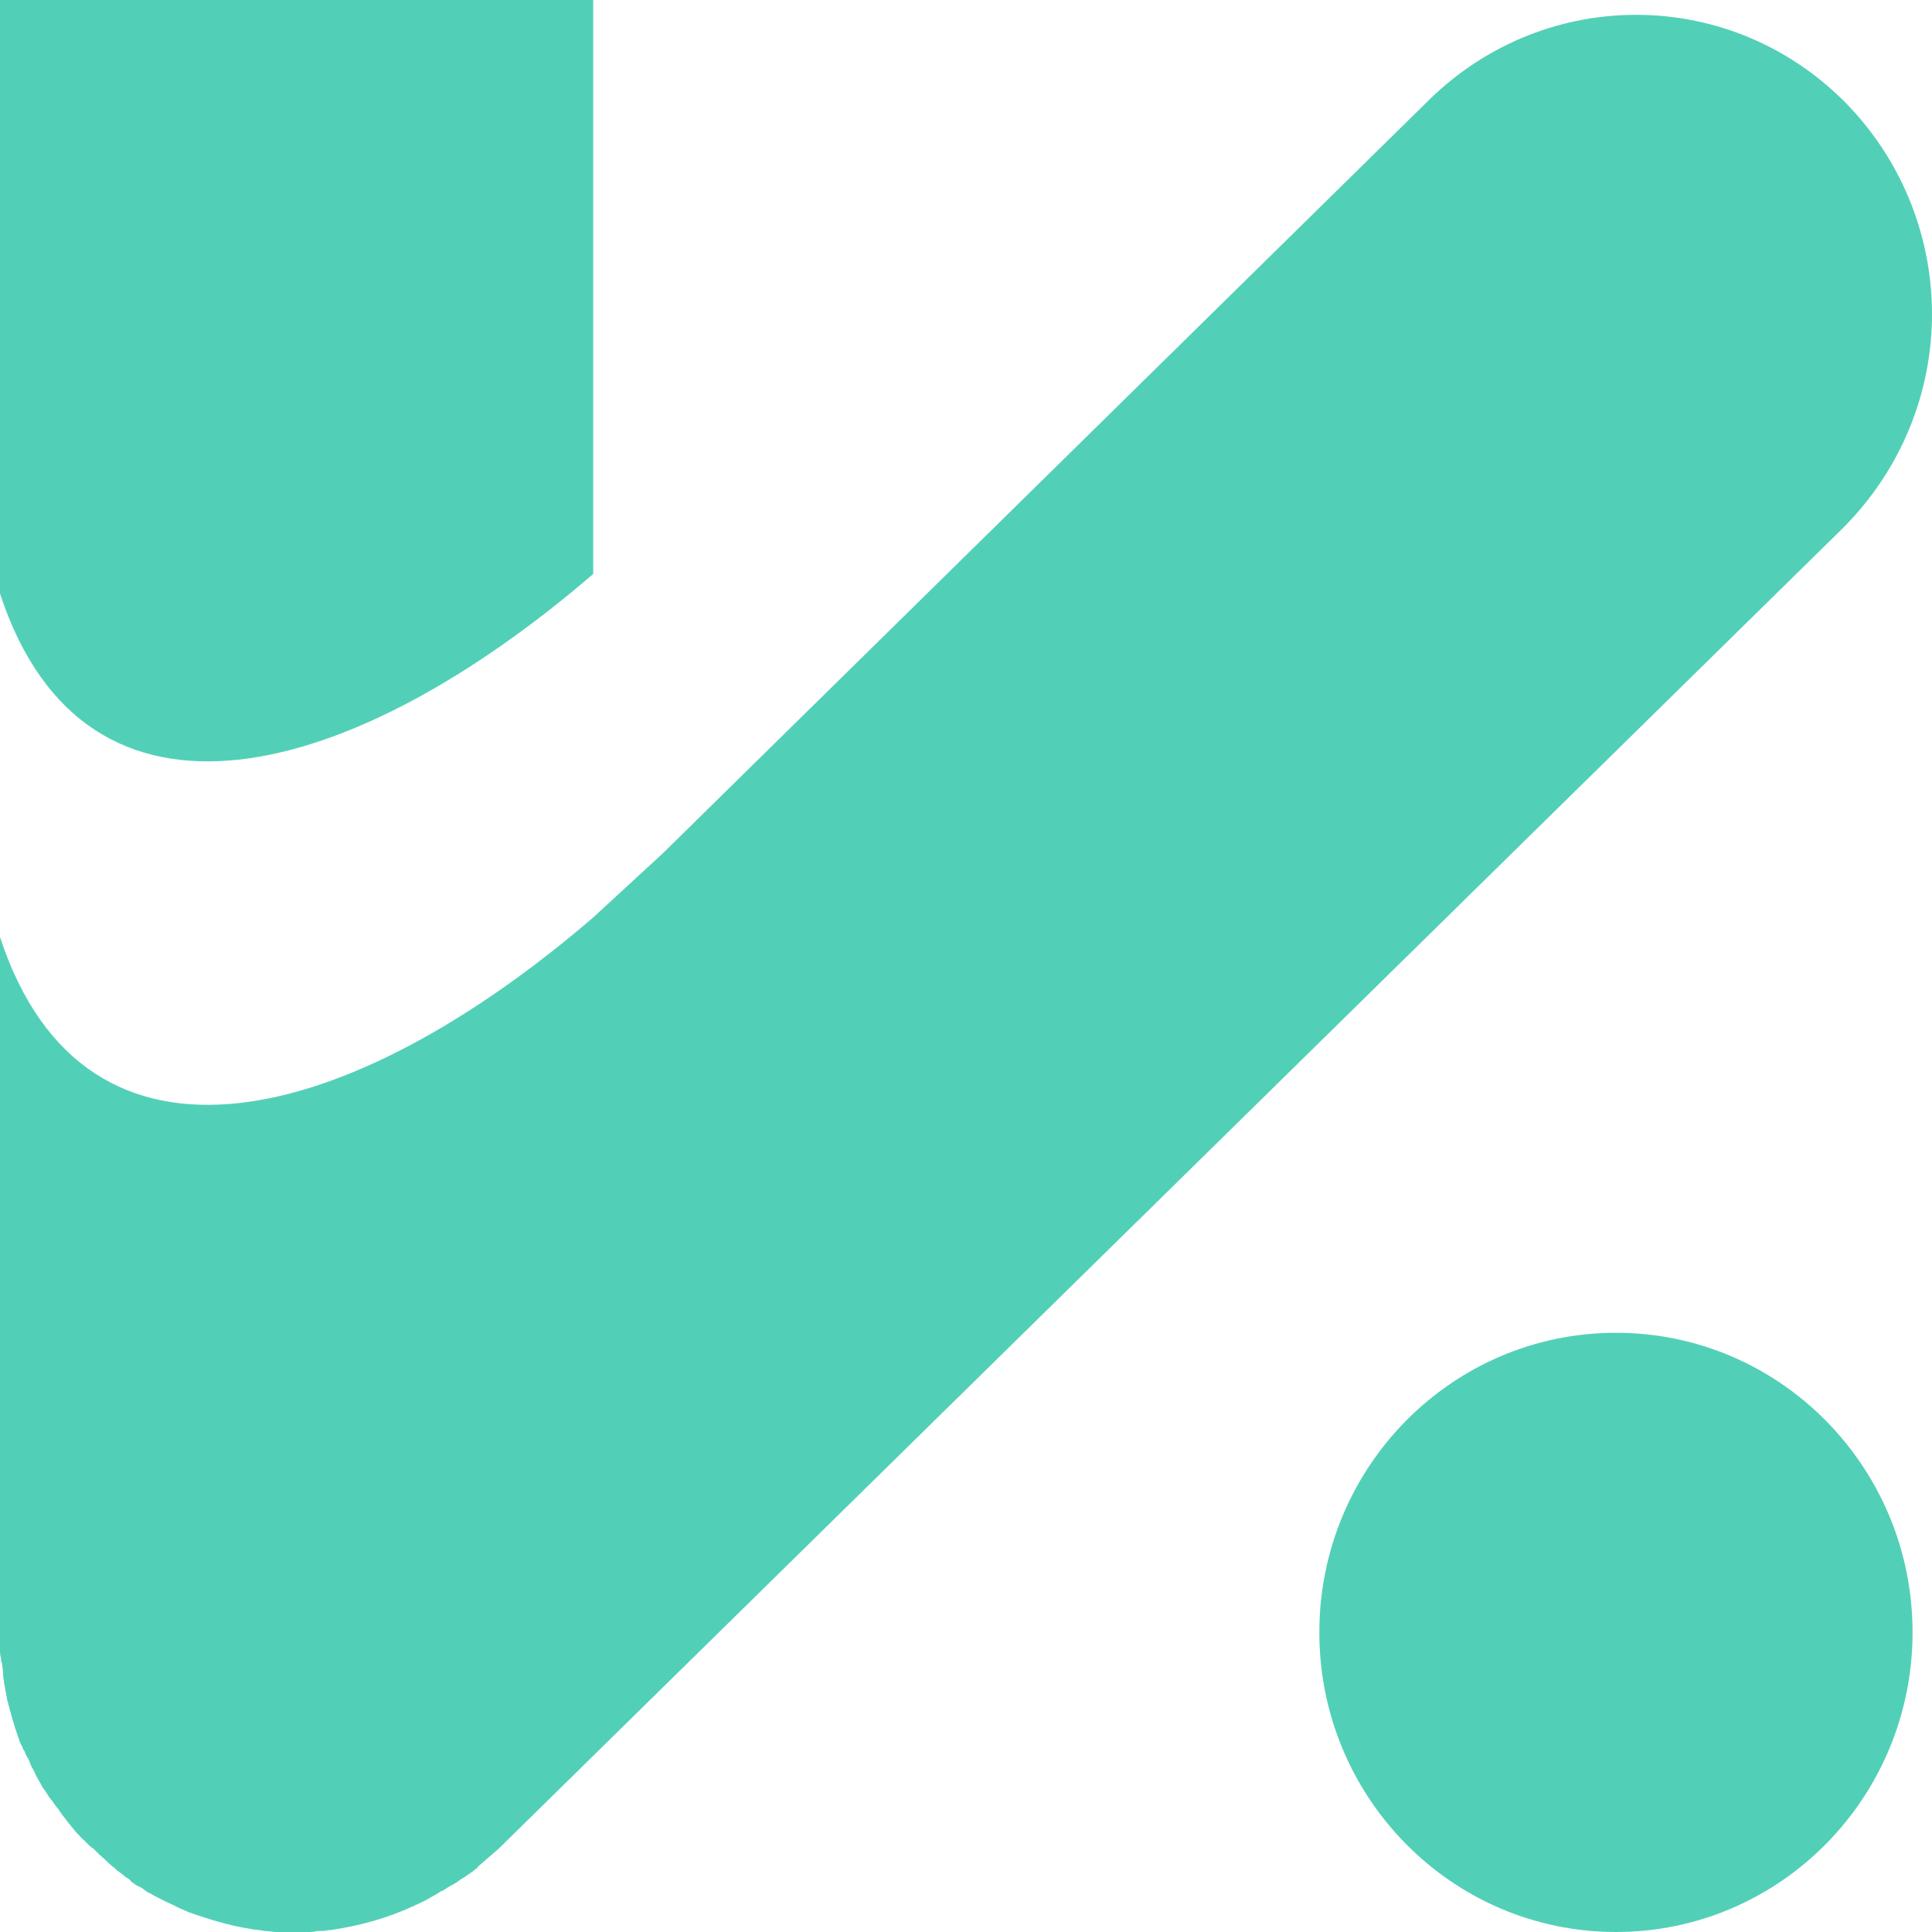 <svg width="45" height="45" viewBox="0 0 45 45" fill="none" xmlns="http://www.w3.org/2000/svg">
<g clip-path="url(#clip0_4_140)">
<g filter="url(#filter0_i_4_140)">
<path d="M13.817 6.979V21.369C8.195 26.206 2.001 27.914 0 21.826V6.979C0 3.128 3.097 0 6.908 0C8.814 0 10.553 0.77 11.792 2.045C13.055 3.297 13.817 5.053 13.817 6.979Z" fill="#52D0B7"/>
</g>
<path d="M43.047 2.455C40.379 -0.313 36.019 -0.361 33.279 2.334L15.437 19.877L13.817 21.369C8.195 26.206 2.001 27.914 0 21.826V38.021C0 38.118 0 38.19 0 38.286C0 38.334 0 38.358 0 38.406C0 38.479 0 38.551 0.024 38.623C0.024 38.671 0.024 38.695 0.048 38.743C0.048 38.816 0.071 38.888 0.071 38.96C0.071 38.984 0.071 39.008 0.071 39.008C0.071 39.08 0.095 39.128 0.095 39.2C0.119 39.321 0.143 39.465 0.167 39.586C0.167 39.61 0.191 39.658 0.191 39.682C0.262 39.947 0.334 40.211 0.429 40.476C0.453 40.548 0.476 40.62 0.524 40.693C0.524 40.717 0.548 40.765 0.572 40.789C0.596 40.861 0.619 40.909 0.667 40.981C0.691 41.029 0.691 41.053 0.715 41.102C0.738 41.174 0.786 41.222 0.81 41.294C0.834 41.318 0.834 41.366 0.858 41.39C0.881 41.438 0.929 41.511 0.953 41.559C0.977 41.607 1.001 41.655 1.048 41.703C1.096 41.775 1.143 41.872 1.215 41.944C1.263 42.016 1.31 42.088 1.358 42.136C1.382 42.16 1.382 42.184 1.406 42.209C1.453 42.281 1.501 42.329 1.548 42.401C1.62 42.497 1.691 42.569 1.763 42.666C1.787 42.69 1.81 42.714 1.834 42.738C1.882 42.786 1.906 42.834 1.953 42.858C1.977 42.882 2.001 42.906 2.001 42.906C2.025 42.931 2.049 42.955 2.073 42.979C2.096 43.003 2.12 43.027 2.168 43.051C2.192 43.075 2.215 43.099 2.239 43.123C2.335 43.219 2.454 43.316 2.549 43.412C2.597 43.46 2.644 43.484 2.692 43.532C2.763 43.604 2.859 43.652 2.93 43.725C2.978 43.749 3.025 43.773 3.049 43.821C3.121 43.869 3.168 43.917 3.24 43.941C3.287 43.965 3.335 43.989 3.383 44.037C3.454 44.086 3.526 44.11 3.597 44.158C3.692 44.206 3.788 44.254 3.883 44.302C4.002 44.35 4.121 44.422 4.24 44.471C4.288 44.495 4.359 44.519 4.407 44.543C4.884 44.711 5.36 44.856 5.836 44.928C5.956 44.952 6.051 44.952 6.17 44.976C6.265 44.976 6.337 45 6.432 45C6.456 45 6.48 45 6.48 45C6.527 45 6.551 45 6.575 45C6.646 45 6.742 45 6.813 45C6.908 45 6.98 45 7.075 45C7.099 45 7.147 45 7.17 45C7.242 45 7.313 45 7.385 44.976C7.433 44.976 7.456 44.976 7.504 44.976C7.575 44.976 7.647 44.952 7.718 44.952C8.362 44.856 9.005 44.687 9.624 44.398C9.648 44.398 9.648 44.398 9.672 44.374C9.791 44.326 9.934 44.254 10.053 44.182C10.101 44.158 10.172 44.11 10.22 44.086C10.243 44.062 10.291 44.037 10.315 44.037C10.386 43.989 10.458 43.941 10.553 43.893C10.649 43.845 10.72 43.773 10.815 43.725C10.911 43.652 11.006 43.604 11.077 43.532C11.101 43.532 11.125 43.508 11.125 43.484C11.292 43.34 11.458 43.195 11.625 43.051L11.697 42.979L42.904 12.321C44.285 10.949 45 9.144 45 7.316C45 5.583 44.357 3.826 43.047 2.455Z" fill="#52D0B7"/>
<path d="M37.639 45C41.454 45 44.547 41.876 44.547 38.021C44.547 34.167 41.454 31.043 37.639 31.043C33.824 31.043 30.73 34.167 30.73 38.021C30.73 41.876 33.824 45 37.639 45Z" fill="#52D0B7"/>
</g>
<defs>
<filter id="filter0_i_4_140" x="0" y="-4" width="13.817" height="29.734" filterUnits="userSpaceOnUse" color-interpolation-filters="sRGB">
<feFlood flood-opacity="0" result="BackgroundImageFix"/>
<feBlend mode="normal" in="SourceGraphic" in2="BackgroundImageFix" result="shape"/>
<feColorMatrix in="SourceAlpha" type="matrix" values="0 0 0 0 0 0 0 0 0 0 0 0 0 0 0 0 0 0 127 0" result="hardAlpha"/>
<feOffset dy="-8"/>
<feGaussianBlur stdDeviation="2"/>
<feComposite in2="hardAlpha" operator="arithmetic" k2="-1" k3="1"/>
<feColorMatrix type="matrix" values="0 0 0 0 0.087 0 0 0 0 0.087 0 0 0 0 0.087 0 0 0 0.25 0"/>
<feBlend mode="normal" in2="shape" result="effect1_innerShadow_4_140"/>
</filter>
<clipPath id="clip0_4_140">
<rect width="45" height="45" fill="white"/>
</clipPath>
</defs>
</svg>
